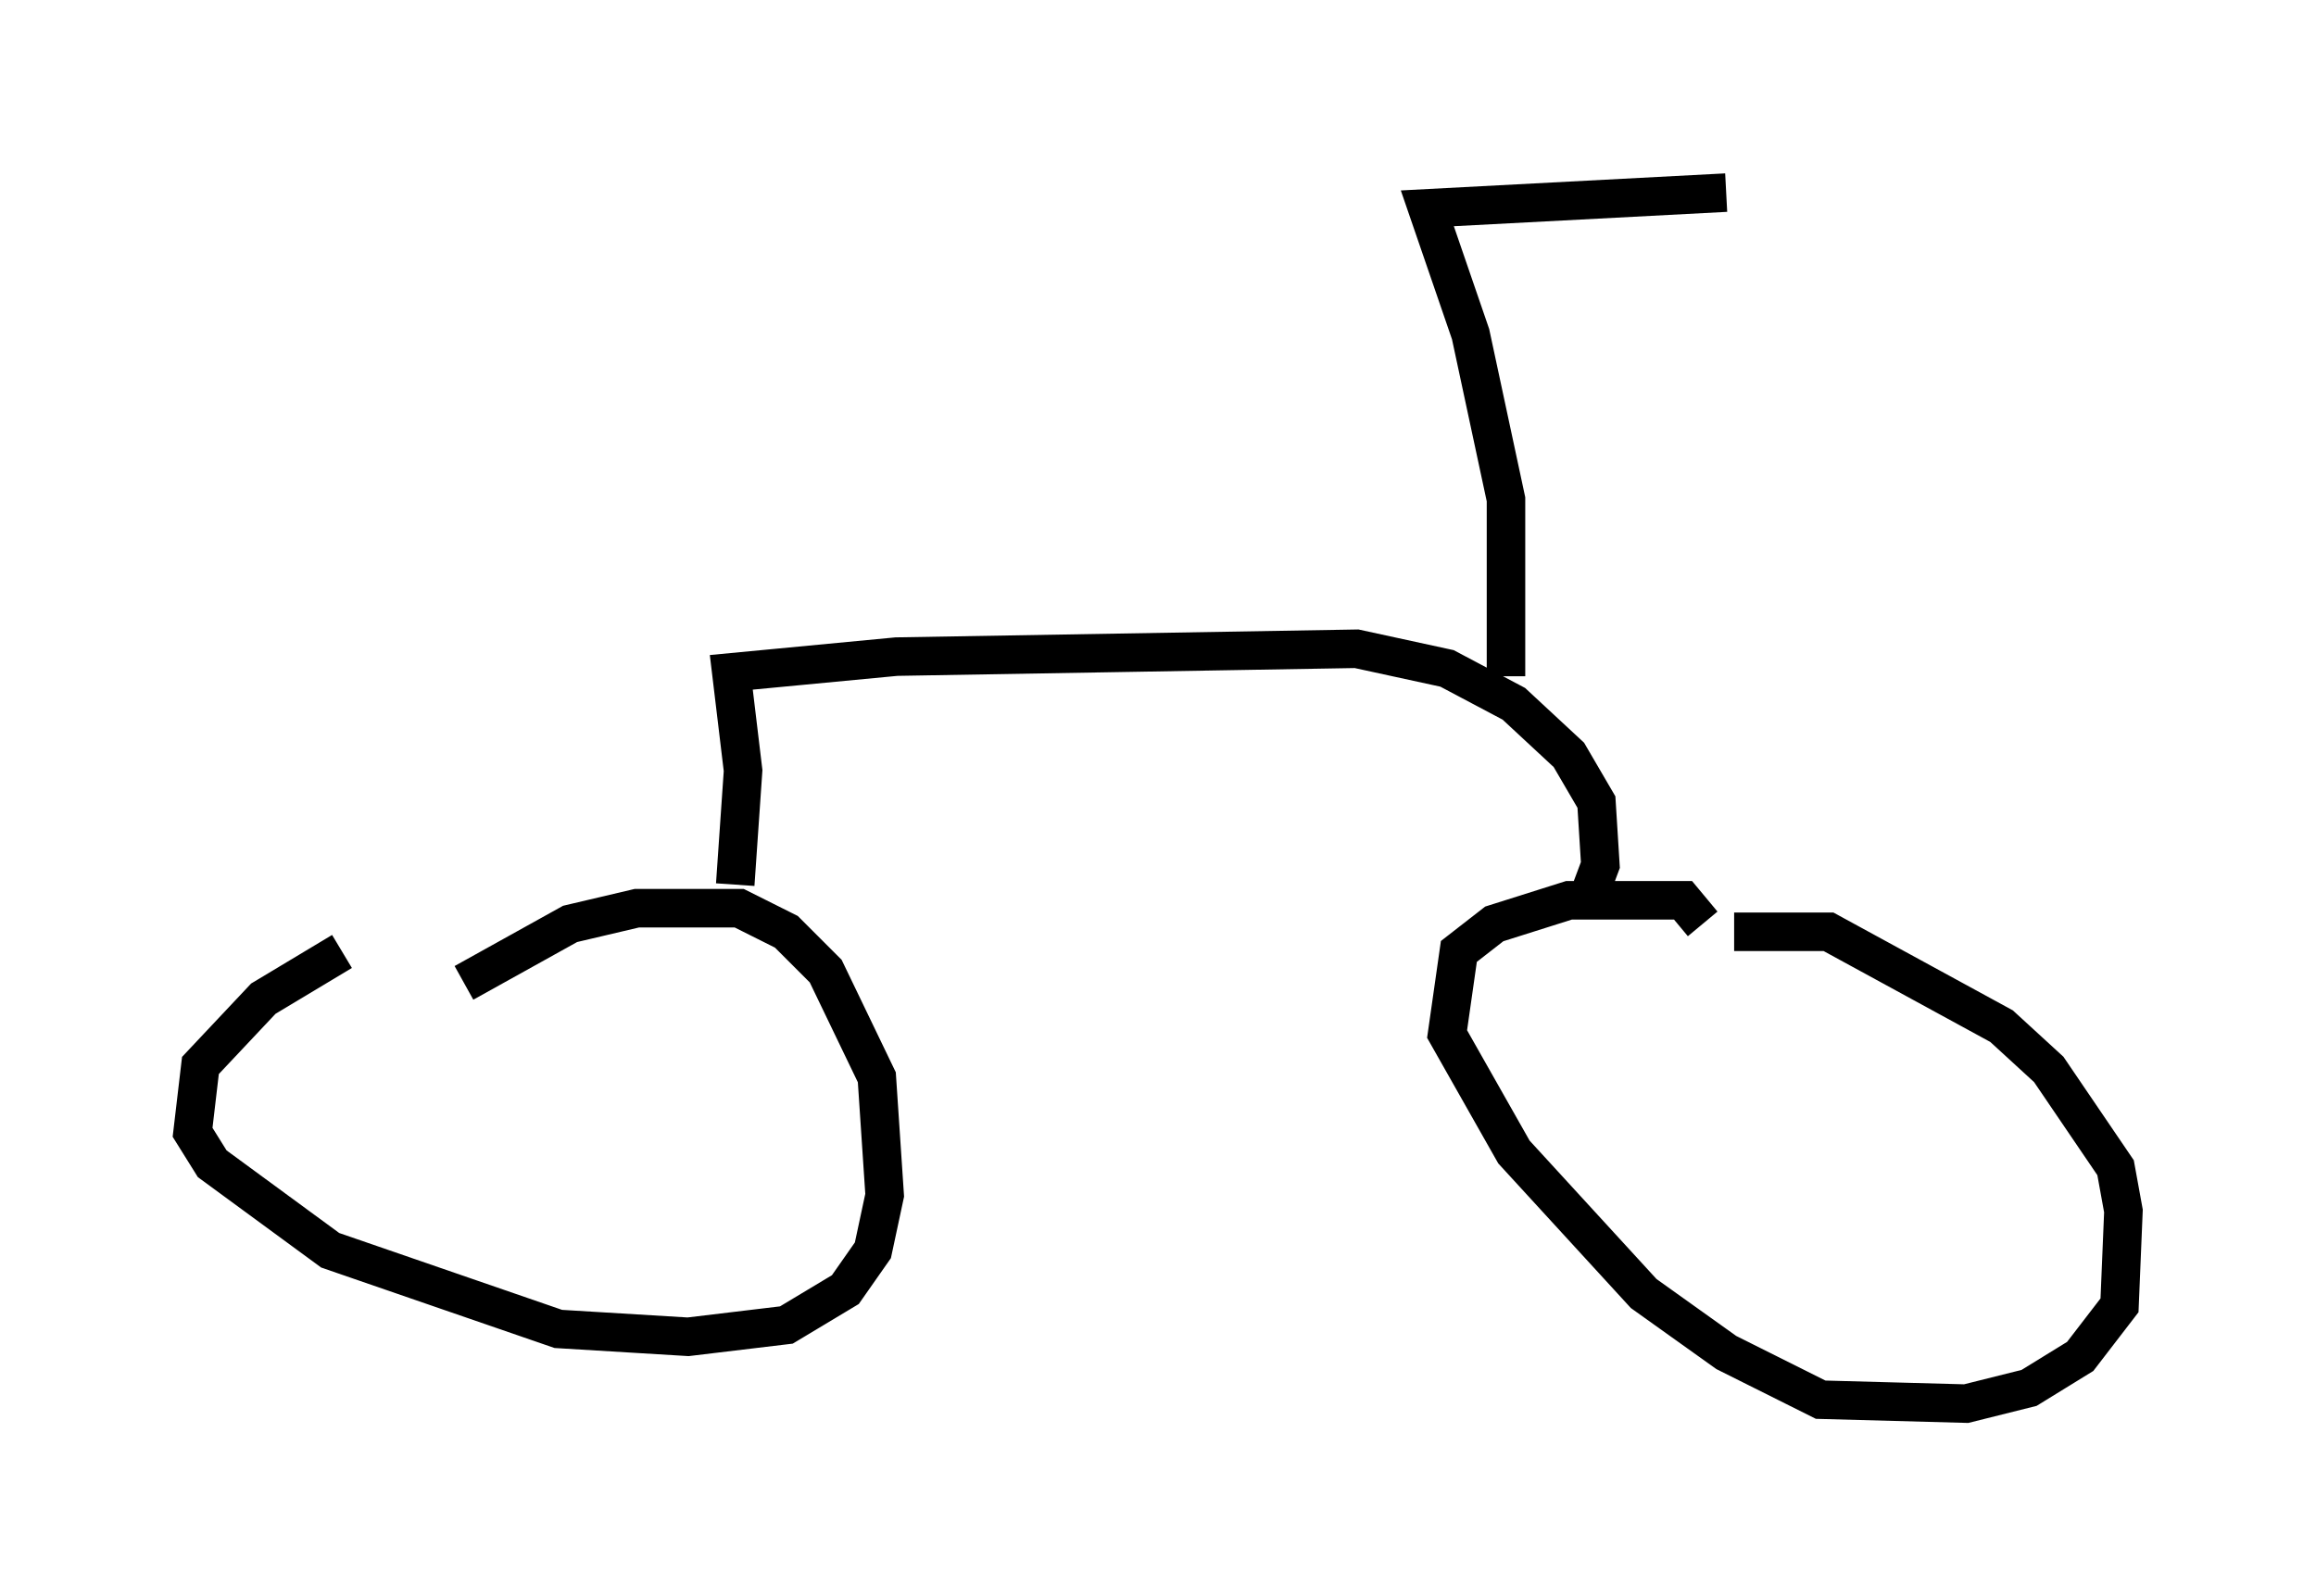<?xml version="1.0" encoding="utf-8" ?>
<svg baseProfile="full" height="41.442" version="1.1" width="60.123" xmlns="http://www.w3.org/2000/svg" xmlns:ev="http://www.w3.org/2001/xml-events" xmlns:xlink="http://www.w3.org/1999/xlink"><defs /><rect fill="white" height="41.442" width="60.123" x="0" y="0" /><path d="M43.078, 24.702 m1.94, -0.51 l2.45, 0.0 4.492, 2.45 l1.225, 1.123 1.735, 2.552 l0.204, 1.123 -0.102, 2.45 l-1.021, 1.327 -1.327, 0.817 l-1.633, 0.408 -3.777, -0.102 l-2.45, -1.225 -2.144, -1.531 l-3.369, -3.675 -1.735, -3.063 l0.306, -2.144 0.919, -0.715 l1.94, -0.613 2.96, 0.0 l0.51, 0.613 m-32.157, 1.531 l2.756, -1.531 1.735, -0.408 l2.654, 0.0 1.225, 0.613 l1.021, 1.021 1.327, 2.756 l0.204, 3.063 -0.306, 1.429 l-0.715, 1.021 -1.531, 0.919 l-2.552, 0.306 -3.369, -0.204 l-5.921, -2.042 -3.063, -2.246 l-0.51, -0.817 0.204, -1.735 l1.633, -1.735 2.042, -1.225 m10.208, -1.735 l0.204, -2.96 -0.306, -2.552 l4.288, -0.408 11.944, -0.204 l2.348, 0.51 1.735, 0.919 l1.429, 1.327 0.715, 1.225 l0.102, 1.633 -0.306, 0.817 m-2.144, -5.717 l0.0, -4.594 -0.919, -4.288 l-1.123, -3.267 7.758, -0.408 " fill="none" stroke="black" stroke-width="1" /></svg>